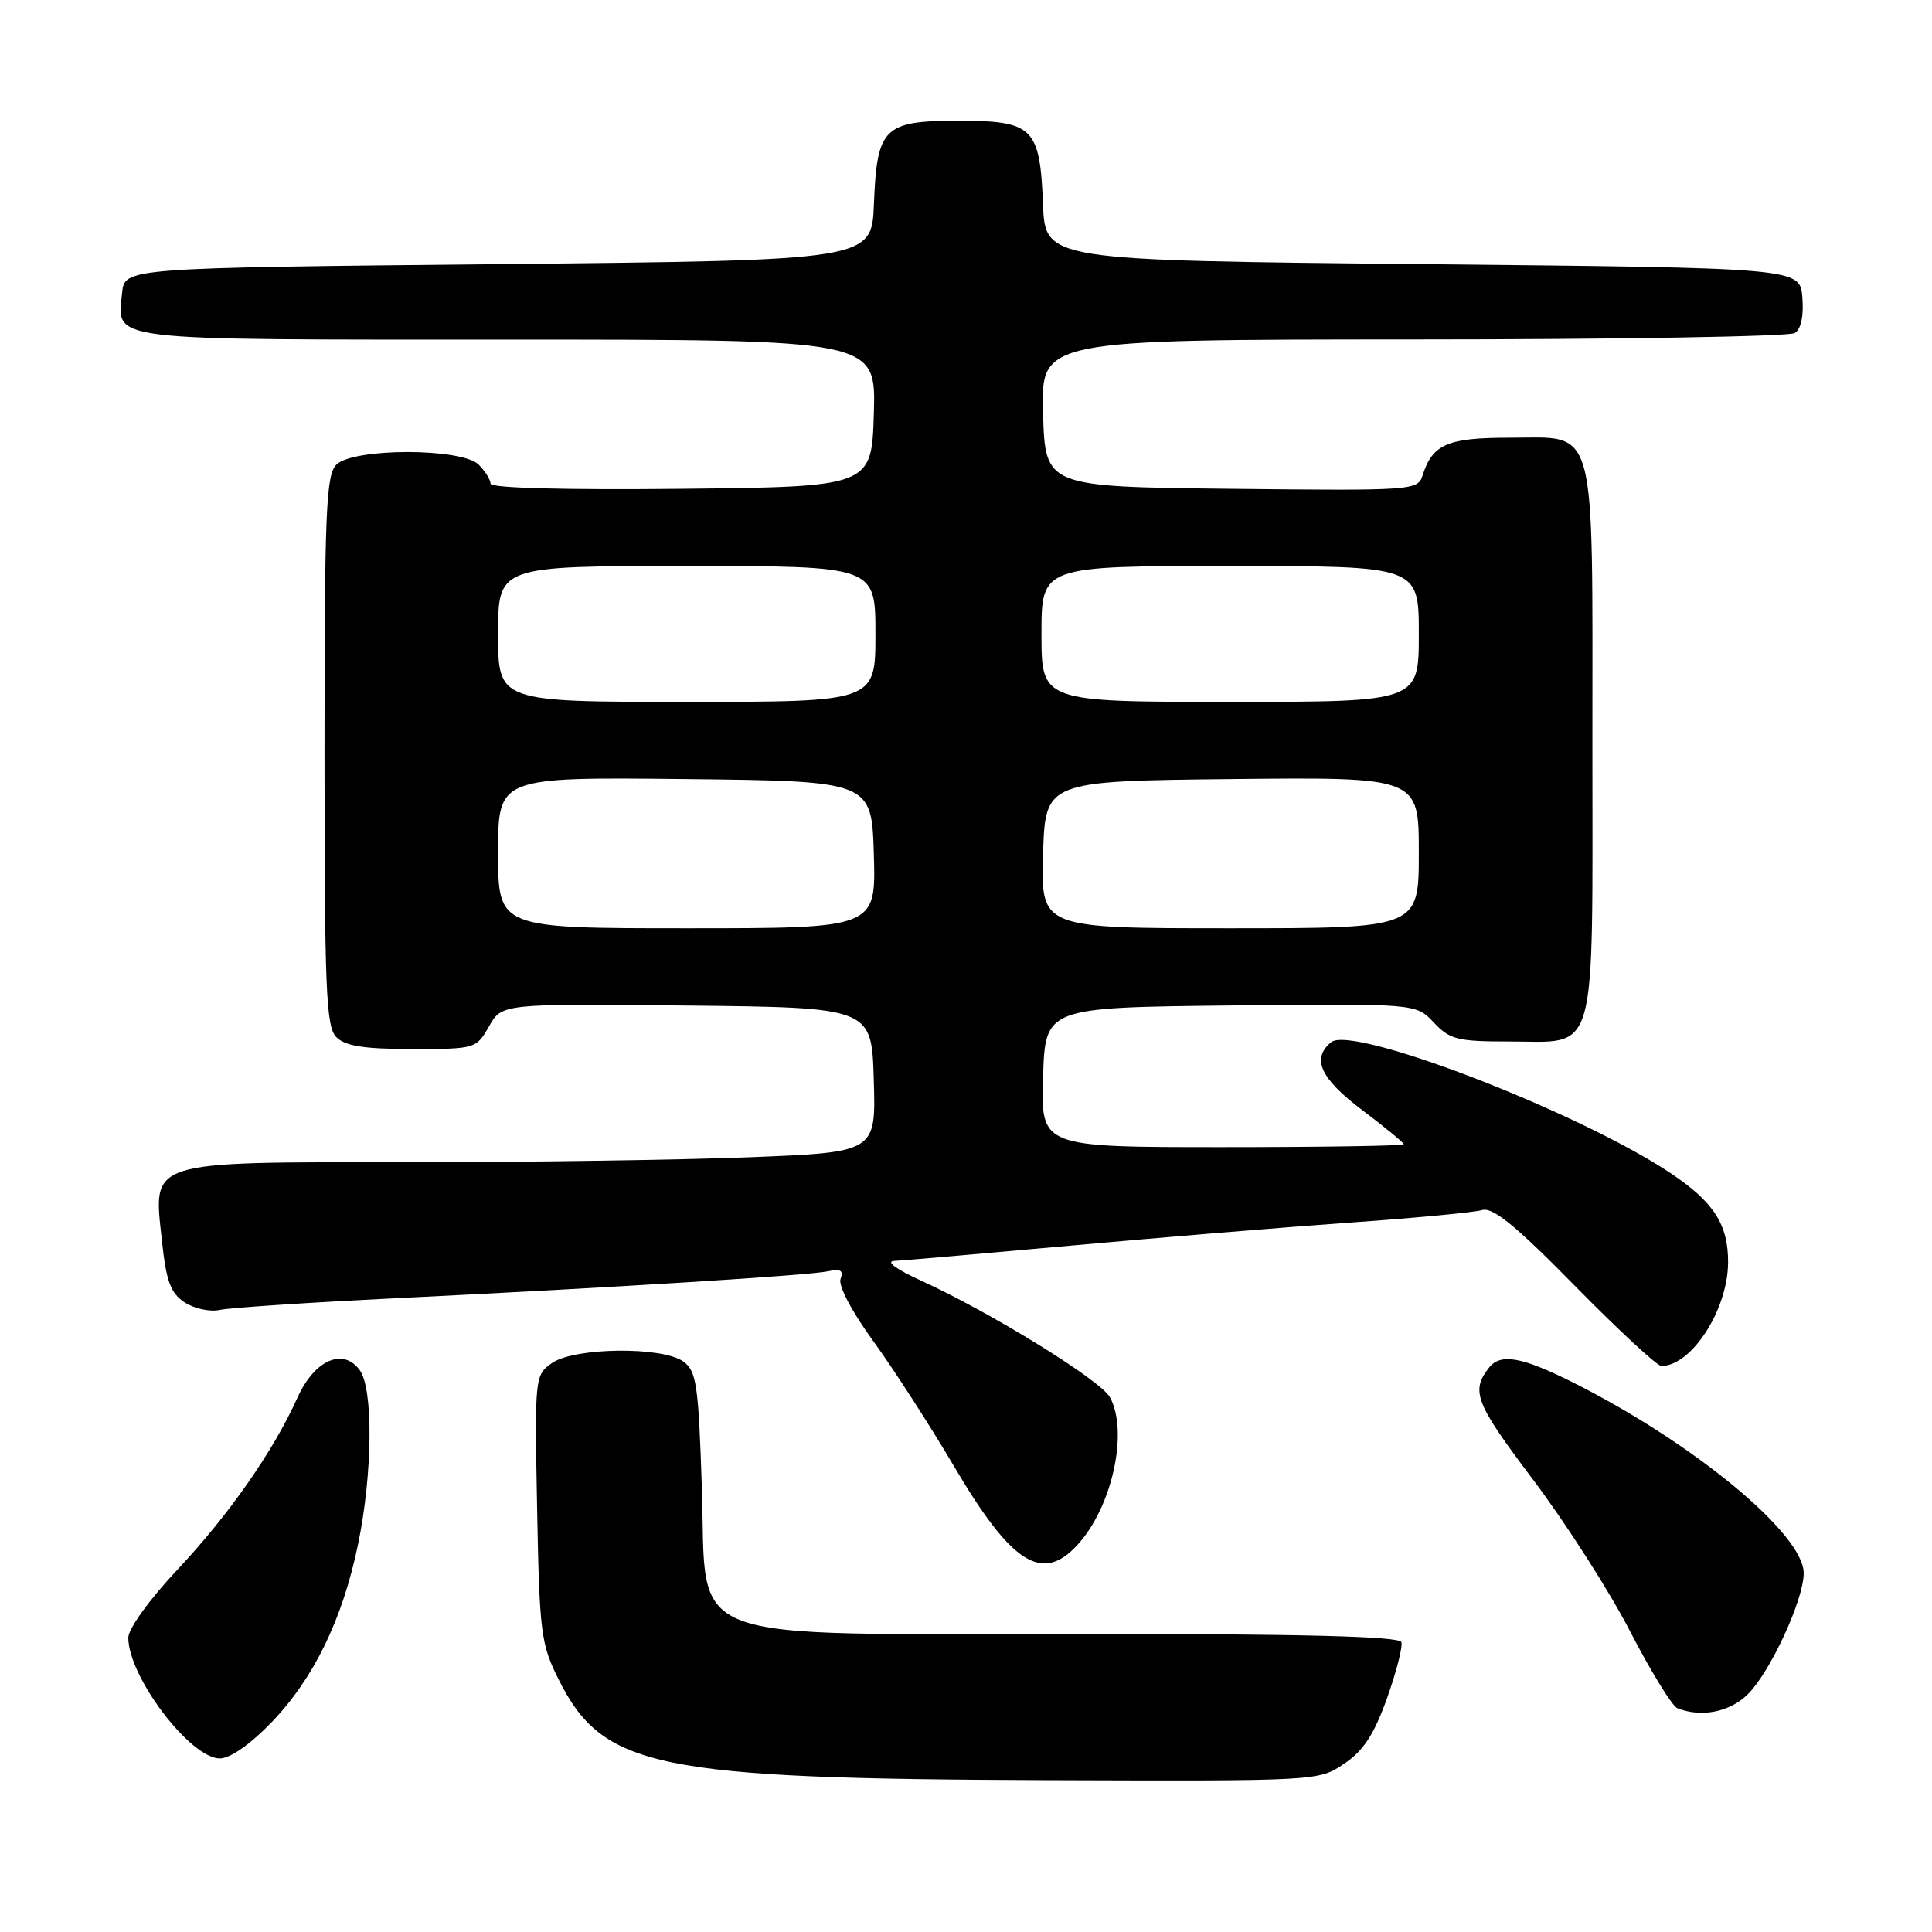 <?xml version="1.0" encoding="UTF-8" standalone="no"?>
<!DOCTYPE svg PUBLIC "-//W3C//DTD SVG 1.1//EN" "http://www.w3.org/Graphics/SVG/1.1/DTD/svg11.dtd" >
<svg xmlns="http://www.w3.org/2000/svg" xmlns:xlink="http://www.w3.org/1999/xlink" version="1.1" viewBox="0 0 256 256">
 <g >
 <path fill="currentColor"
d=" M 178.10 233.71 C 180.66 231.99 182.06 229.85 183.78 225.05 C 185.03 221.54 185.89 218.18 185.69 217.59 C 185.44 216.83 172.68 216.50 143.42 216.50 C 89.31 216.50 93.69 218.18 93.00 197.17 C 92.55 183.48 92.29 181.68 90.56 180.42 C 87.79 178.39 76.12 178.53 73.14 180.61 C 70.87 182.21 70.84 182.41 71.17 199.86 C 71.48 216.33 71.67 217.83 74.00 222.50 C 79.89 234.27 86.82 235.70 138.60 235.88 C 174.65 236.00 174.71 236.00 178.10 233.71 Z  M 35.95 228.25 C 41.58 222.40 45.38 214.59 47.44 204.65 C 49.38 195.25 49.48 184.04 47.66 181.54 C 45.45 178.53 41.66 180.21 39.41 185.21 C 36.23 192.28 30.33 200.73 23.49 208.01 C 19.80 211.94 17.00 215.82 17.00 217.00 C 17.00 222.17 25.21 233.00 29.13 233.00 C 30.49 233.00 33.16 231.14 35.95 228.25 Z  M 231.61 224.48 C 234.61 221.48 239.00 211.96 239.00 208.45 C 239.00 203.24 224.29 191.11 208.28 183.11 C 201.57 179.76 198.80 179.29 197.28 181.25 C 194.87 184.36 195.49 185.92 203.12 196.04 C 207.46 201.79 213.26 210.85 216.00 216.17 C 218.75 221.48 221.56 226.06 222.25 226.34 C 225.42 227.62 229.23 226.86 231.61 224.48 Z  M 142.73 204.75 C 147.35 199.75 149.56 189.79 147.09 185.17 C 145.89 182.92 131.31 173.91 122.00 169.67 C 118.74 168.18 117.31 167.13 118.50 167.08 C 119.60 167.03 130.18 166.11 142.00 165.04 C 153.82 163.97 170.47 162.59 179.00 161.99 C 187.53 161.39 195.35 160.65 196.38 160.34 C 197.80 159.92 200.82 162.38 208.69 170.39 C 214.43 176.23 219.58 181.00 220.13 181.00 C 224.13 181.00 228.94 173.56 228.98 167.30 C 229.01 162.24 227.07 159.24 221.27 155.39 C 209.02 147.26 179.19 135.77 176.38 138.10 C 173.75 140.28 174.95 142.90 180.50 147.09 C 183.53 149.37 186.00 151.41 186.00 151.62 C 186.00 151.83 175.18 152.00 161.96 152.00 C 137.92 152.00 137.92 152.00 138.21 142.75 C 138.50 133.50 138.50 133.50 163.06 133.23 C 187.62 132.97 187.62 132.97 189.98 135.48 C 192.10 137.74 193.13 138.00 199.85 138.00 C 211.84 138.00 211.00 140.97 211.00 98.57 C 211.00 55.32 211.73 58.00 200.01 58.00 C 191.78 58.00 189.81 58.86 188.49 63.02 C 187.87 64.98 187.14 65.03 163.18 64.77 C 138.50 64.50 138.50 64.50 138.21 54.75 C 137.93 45.00 137.93 45.00 187.21 44.98 C 214.32 44.98 237.09 44.59 237.82 44.13 C 238.65 43.61 239.02 41.84 238.82 39.40 C 238.50 35.50 238.50 35.50 188.50 35.00 C 138.50 34.50 138.50 34.50 138.20 27.03 C 137.80 16.88 136.90 16.00 127.00 16.00 C 117.10 16.00 116.20 16.88 115.80 27.03 C 115.50 34.50 115.50 34.50 66.00 35.00 C 16.50 35.50 16.50 35.50 16.18 38.82 C 15.56 45.27 13.31 45.00 67.16 45.00 C 116.07 45.00 116.07 45.00 115.79 54.75 C 115.50 64.50 115.50 64.50 90.25 64.77 C 74.86 64.93 65.00 64.67 65.00 64.09 C 65.00 63.57 64.29 62.44 63.43 61.57 C 61.20 59.34 46.80 59.34 44.57 61.57 C 43.20 62.94 43.00 67.78 43.00 99.50 C 43.00 131.22 43.20 136.06 44.57 137.43 C 45.75 138.61 48.25 139.00 54.62 139.00 C 62.99 139.00 63.11 138.97 64.80 135.99 C 66.50 132.99 66.50 132.99 91.00 133.24 C 115.50 133.50 115.50 133.50 115.78 143.09 C 116.07 152.68 116.07 152.68 99.37 153.34 C 90.19 153.70 69.75 154.00 53.95 154.00 C 19.26 154.00 20.30 153.67 21.45 164.35 C 22.03 169.81 22.60 171.35 24.48 172.58 C 25.75 173.41 27.85 173.86 29.14 173.57 C 30.44 173.28 40.95 172.59 52.50 172.02 C 81.51 170.60 107.07 169.01 109.72 168.45 C 111.39 168.09 111.80 168.35 111.38 169.46 C 111.04 170.33 112.86 173.78 115.73 177.73 C 118.43 181.45 123.22 188.88 126.37 194.22 C 134.00 207.19 138.06 209.81 142.73 204.75 Z  M 66.00 112.98 C 66.00 102.97 66.00 102.97 90.75 103.23 C 115.50 103.50 115.50 103.50 115.79 113.25 C 116.07 123.00 116.07 123.00 91.04 123.00 C 66.00 123.00 66.00 123.00 66.00 112.98 Z  M 138.21 113.25 C 138.50 103.50 138.50 103.50 163.25 103.23 C 188.00 102.97 188.00 102.97 188.00 112.98 C 188.00 123.00 188.00 123.00 162.96 123.00 C 137.93 123.00 137.93 123.00 138.21 113.25 Z  M 66.00 84.00 C 66.00 75.00 66.00 75.00 91.00 75.00 C 116.00 75.00 116.00 75.00 116.00 84.00 C 116.00 93.00 116.00 93.00 91.00 93.00 C 66.00 93.00 66.00 93.00 66.00 84.00 Z  M 138.00 84.00 C 138.00 75.00 138.00 75.00 163.00 75.00 C 188.00 75.00 188.00 75.00 188.00 84.00 C 188.00 93.00 188.00 93.00 163.00 93.00 C 138.00 93.00 138.00 93.00 138.00 84.00 Z "/>
</g>
</svg>